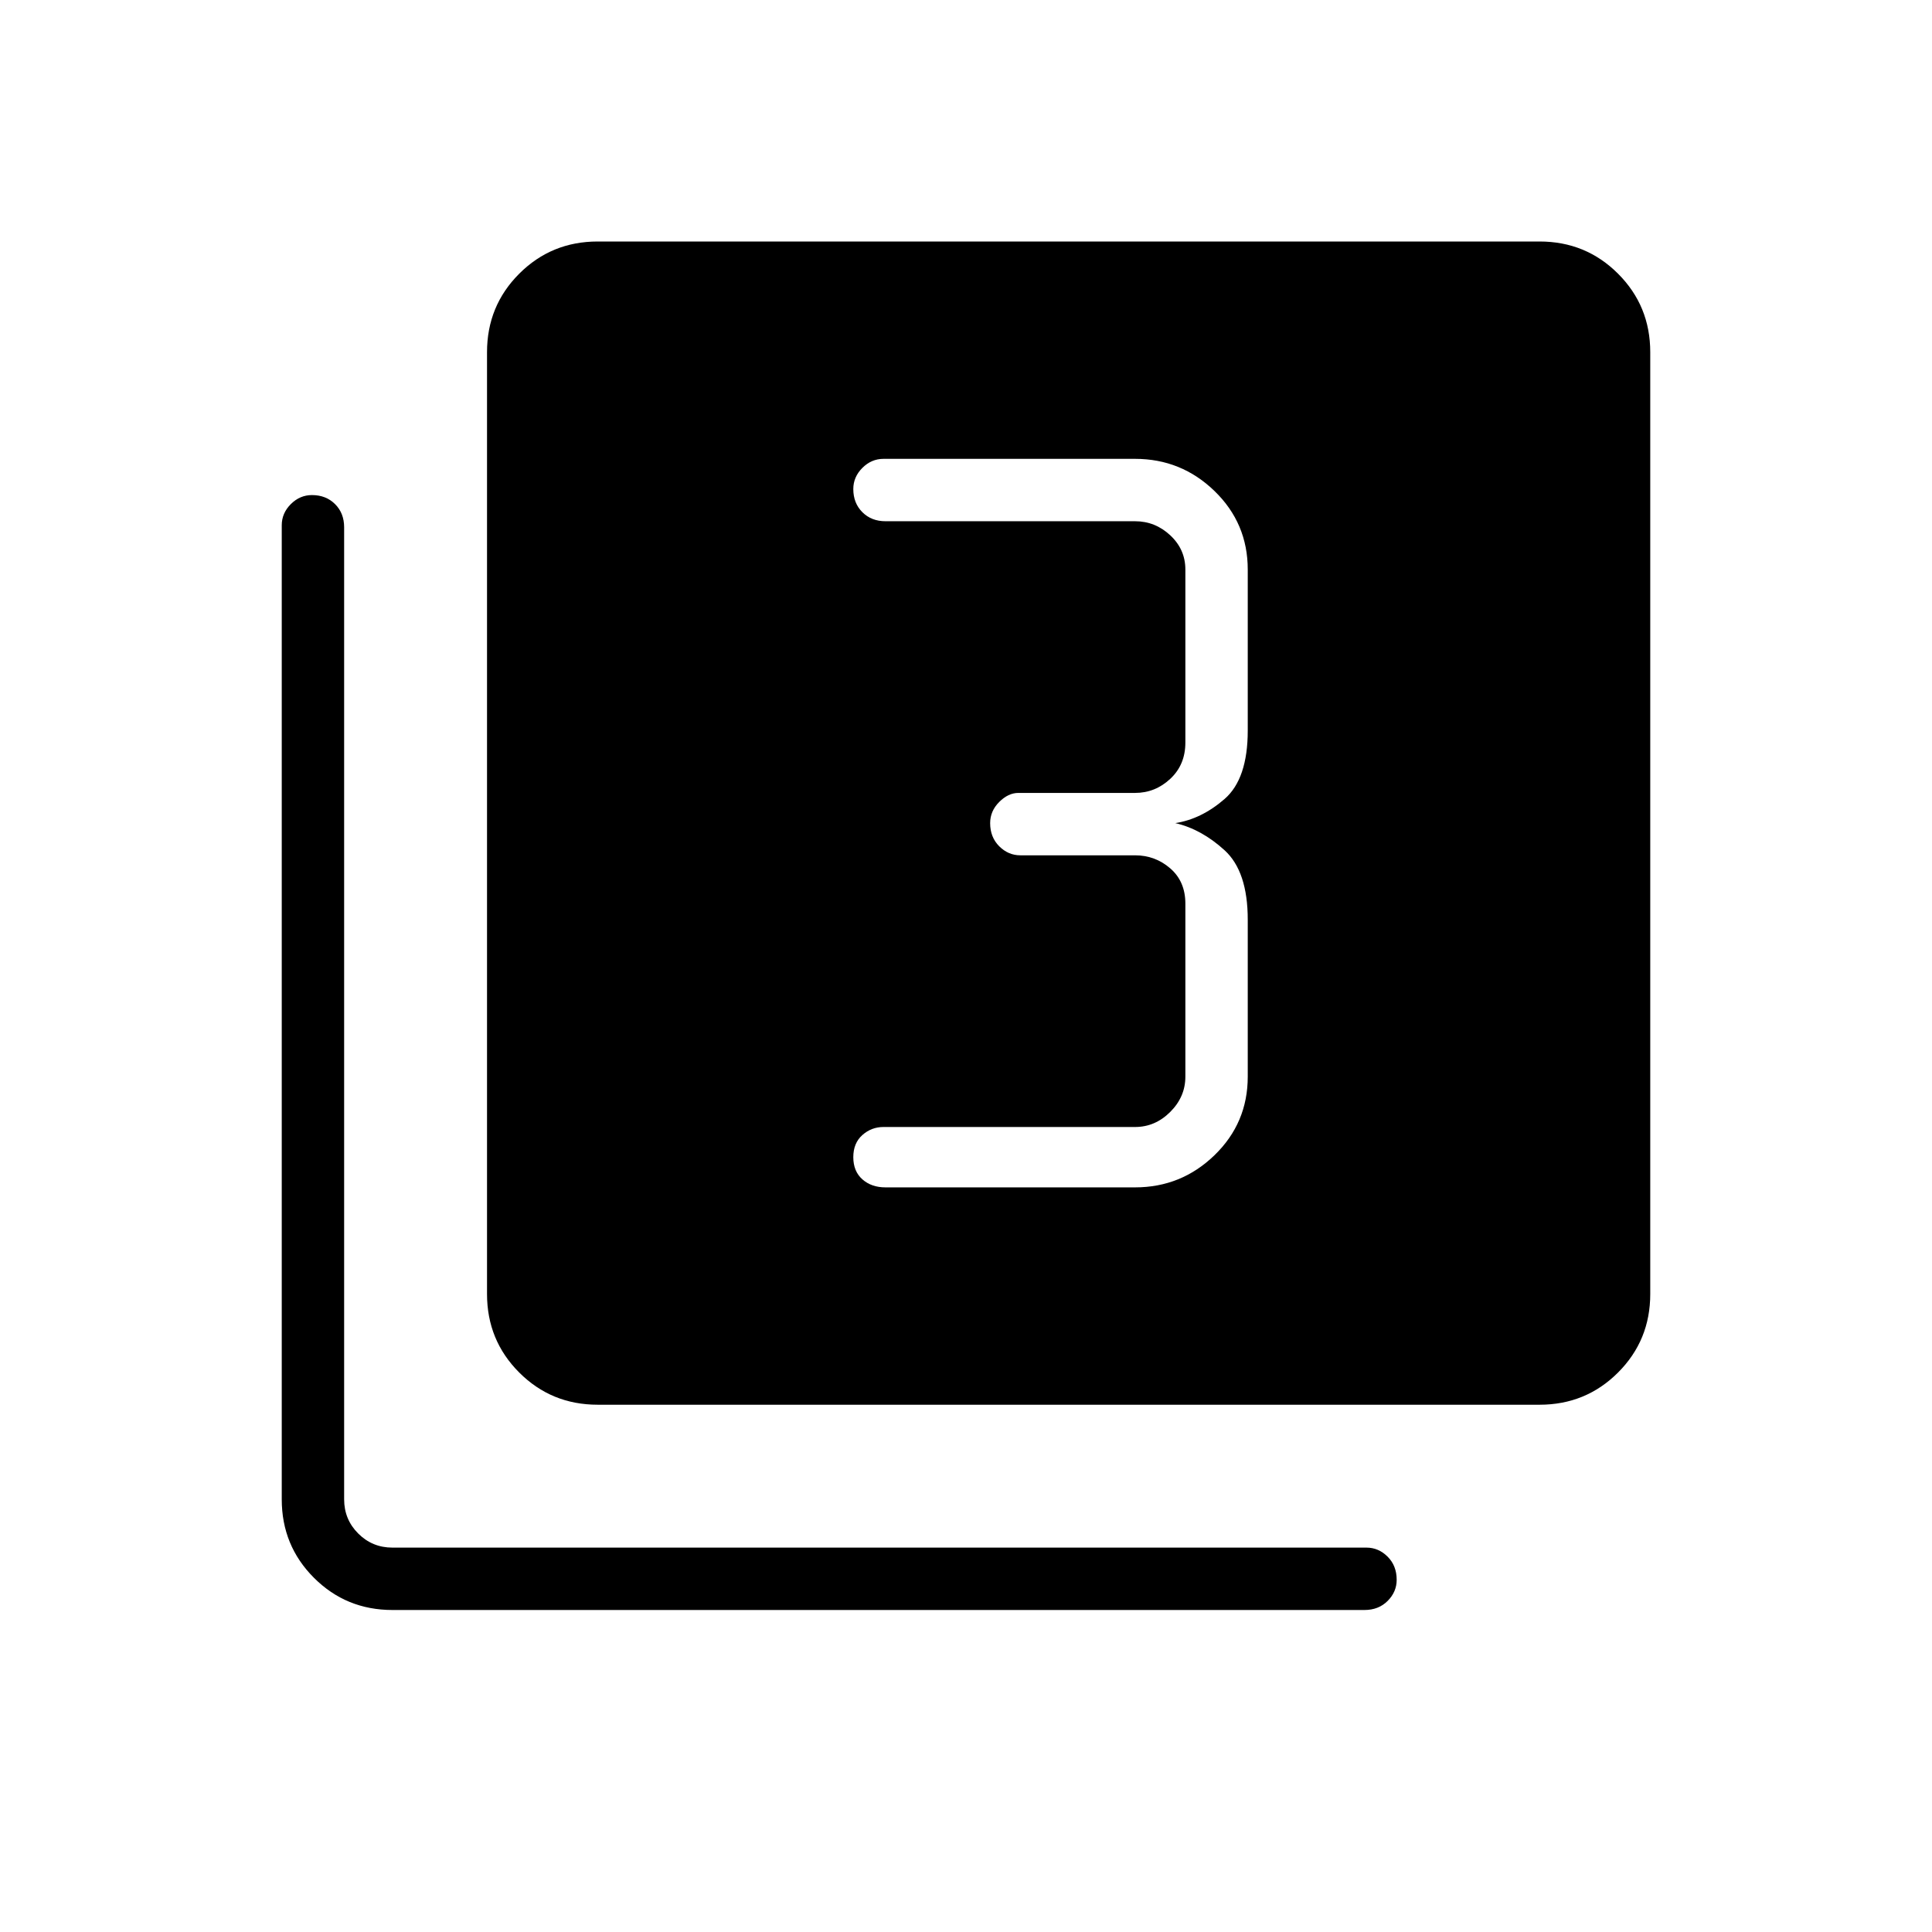 <svg xmlns="http://www.w3.org/2000/svg" height="48" width="48"><path d="M22 29.5h6.2q1.15 0 1.975-.8.825-.8.825-1.95v-3.9q0-1.2-.575-1.725-.575-.525-1.225-.675.65-.1 1.225-.6.575-.5.575-1.7v-4q0-1.15-.825-1.95t-1.975-.8h-6.25q-.3 0-.525.225-.225.225-.225.525 0 .35.225.575.225.225.575.225h6.2q.5 0 .875.35t.375.85v4.3q0 .55-.375.9t-.875.35h-2.9q-.25 0-.475.225-.225.225-.225.525 0 .35.225.575.225.225.525.225h2.85q.5 0 .875.325t.375.875v4.3q0 .5-.375.875T28.2 28h-6.25q-.3 0-.525.2-.225.2-.225.55 0 .35.225.55.225.2.575.2Zm-7.15 5.4q-1.15 0-1.95-.8t-.8-1.95V8.75q0-1.15.8-1.95t1.95-.8h23.4q1.15 0 1.95.8t.8 1.95v23.4q0 1.15-.8 1.95t-1.95.8ZM9.75 40q-1.15 0-1.95-.8T7 37.25v-24.2q0-.3.225-.525.225-.225.525-.225.35 0 .575.225.225.225.225.575v24.15q0 .5.35.85t.85.35h24.2q.3 0 .525.225.225.225.225.575 0 .3-.225.525Q34.25 40 33.9 40Z"/></svg>